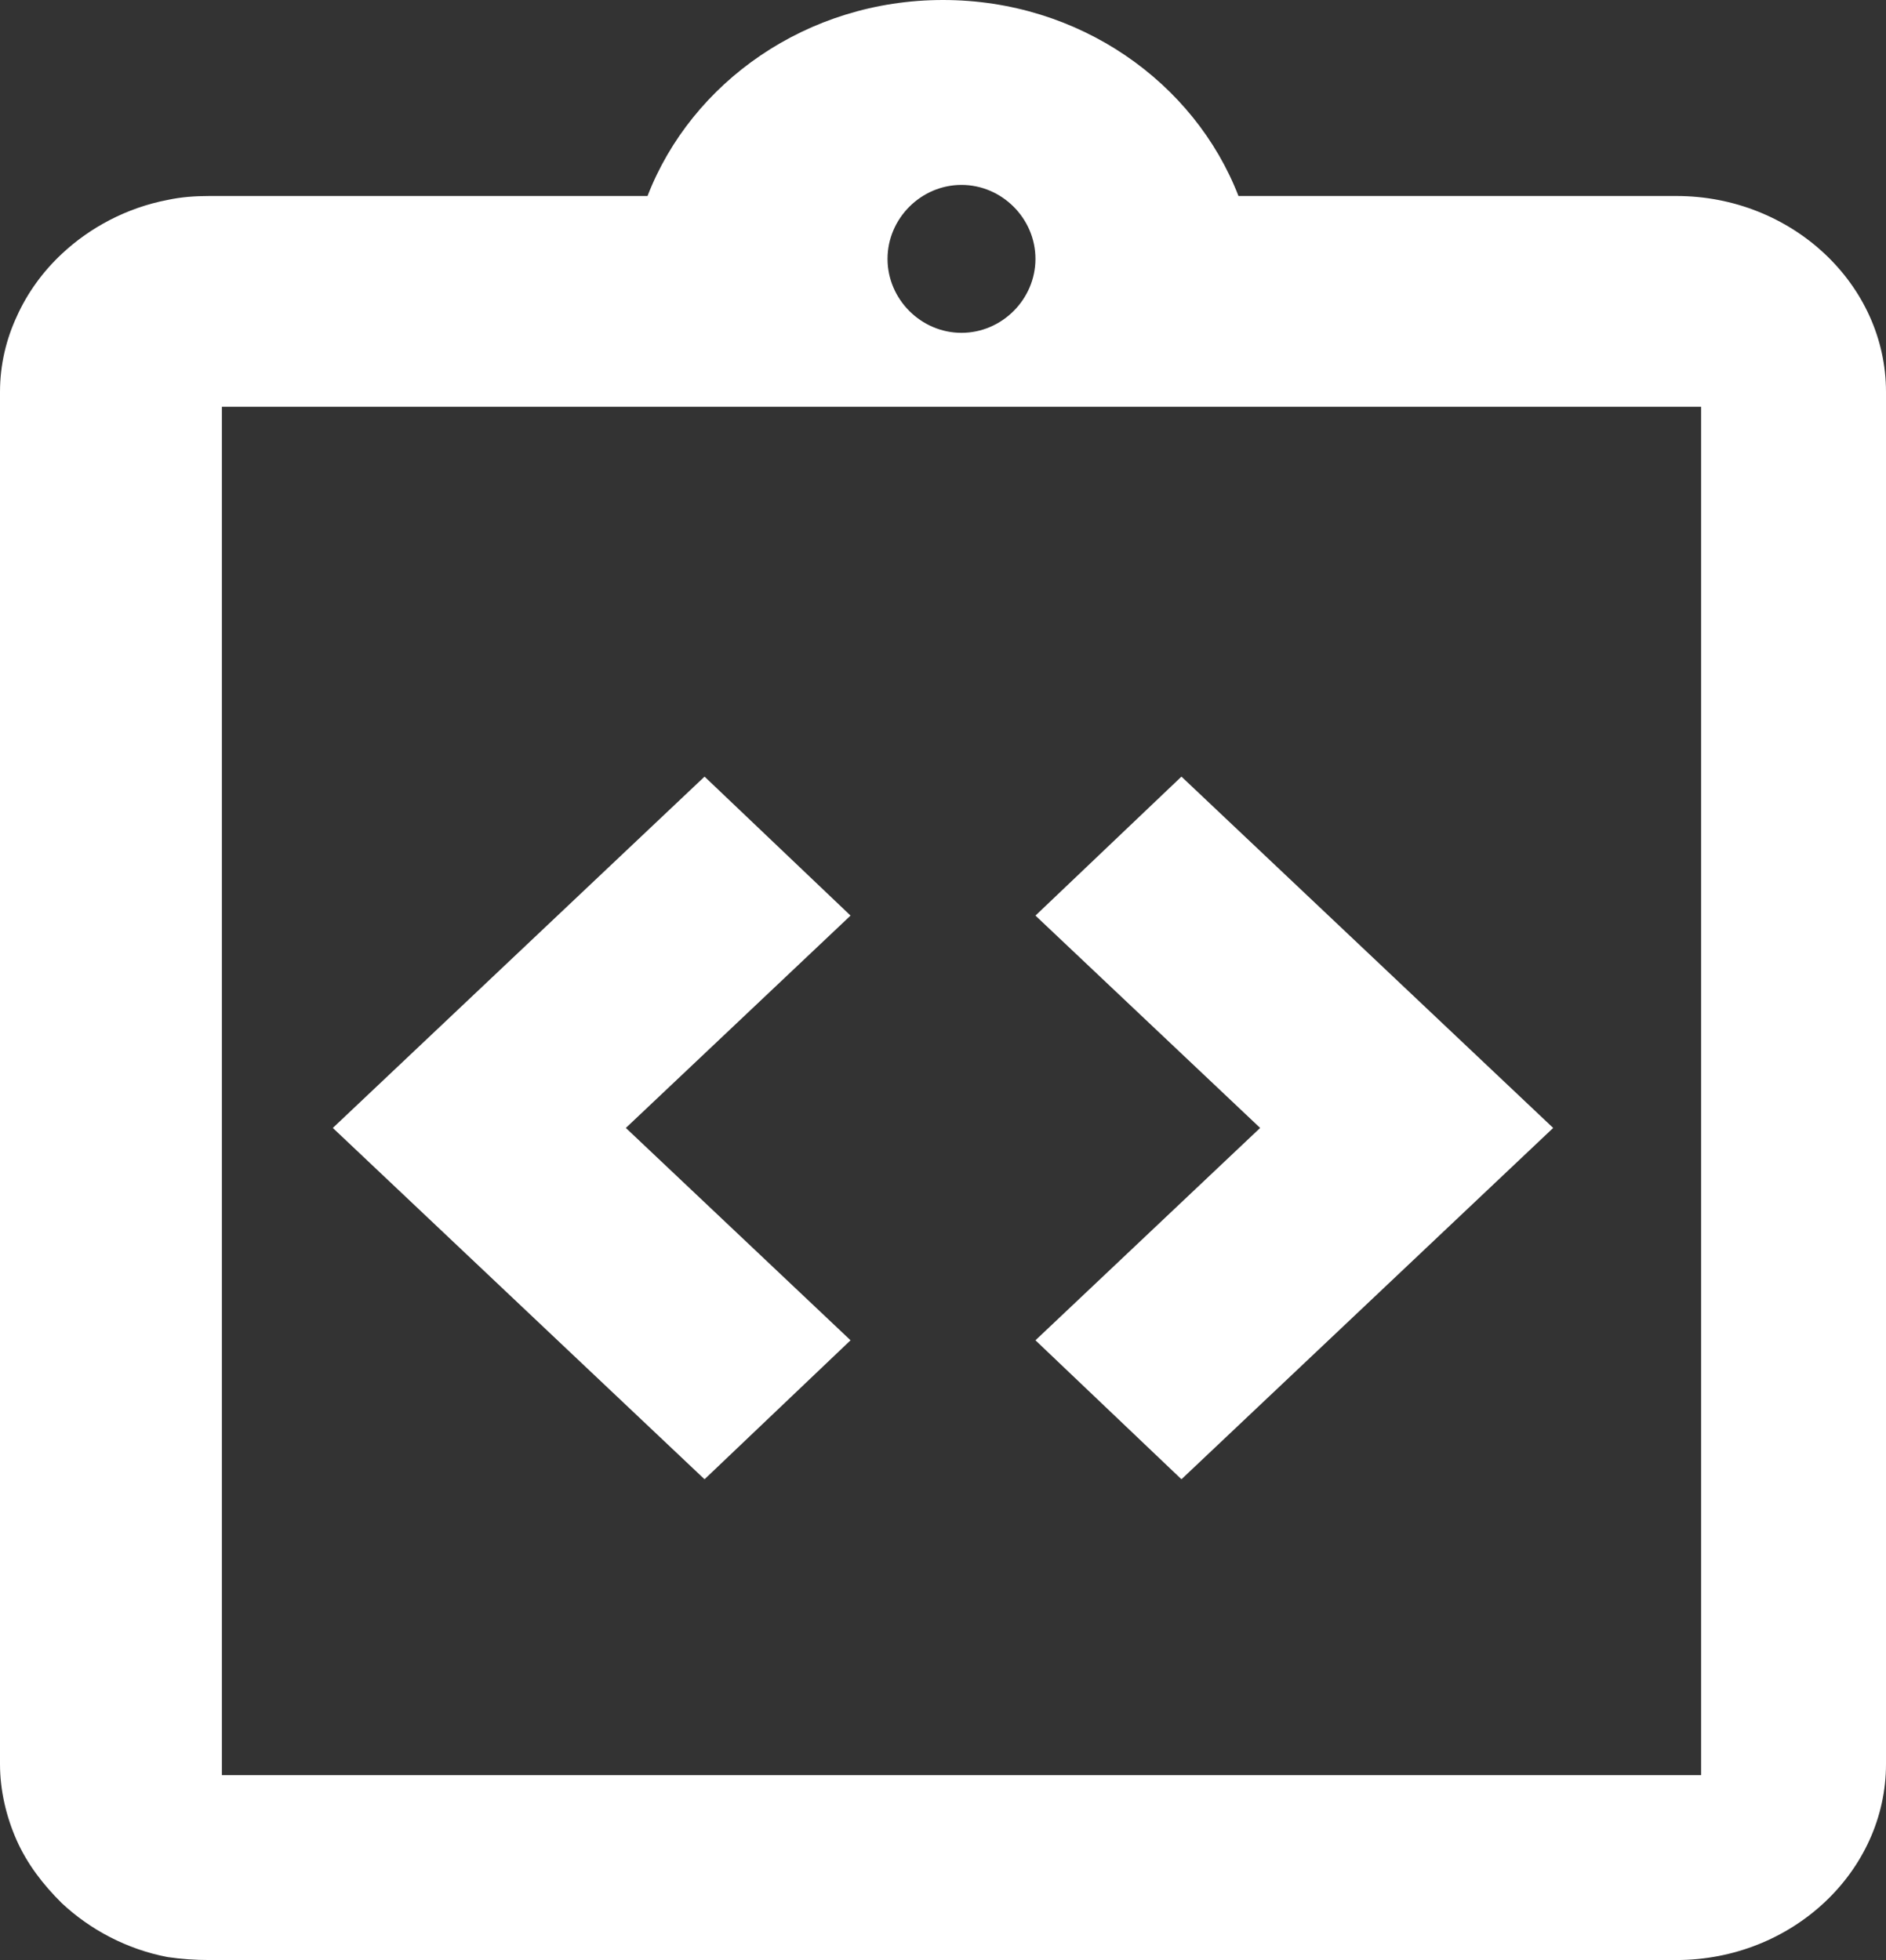 
<svg width="51px" height="53px" viewBox="0 0 51 53" version="1.1" xmlns="http://www.w3.org/2000/svg" xmlns:xlink="http://www.w3.org/1999/xlink">
    <rect x="0" y="0" width="51" height="53" fill="#333333" stroke="none"/>
    <g id="Page-1" stroke="none" stroke-width="1" fill="none" fill-rule="evenodd">
        <g id="Home-Page" transform="translate(-799, -1759)" fill="#FFFFFF" fill-rule="nonzero">
            <g id="Skills" transform="translate(189, 1517)">
                <g id="SkillsBlocks" transform="translate(0, 103)">
                    <g id="common/skillBlock" transform="translate(494, 6)">
                        <g id="Group" transform="translate(116, 133)">
                            <path d="M19.052,21 L23,24.758 L16.924,30.5 L23,36.242 L19.052,40 L9,30.5 L19.052,21 Z M31.948,21 L42,30.5 L31.948,40 L28,36.242 L34.076,30.5 L28,24.758 L31.948,21 Z M45.333,5.3 L33.49,5.3 C32.3,2.226 29.183,0 25.5,0 C21.817,0 18.7,2.226 17.51,5.3 L5.667,5.3 C5.27,5.3 4.902,5.327 4.533,5.406 C3.428,5.618 2.437,6.148 1.672,6.864 C1.162,7.34 0.737,7.923 0.453,8.559 C0.17,9.169 0,9.858 0,10.6 L0,37.1 L0,39.75 L0,47.7 C0,48.416 0.17,49.131 0.453,49.767 C0.737,50.403 1.162,50.959 1.672,51.463 C2.437,52.178 3.428,52.709 4.533,52.92 C4.902,52.974 5.27,53 5.667,53 L45.333,53 C48.45,53 51,50.615 51,47.7 L51,39.75 L51,37.1 L51,10.6 C51,7.685 48.45,5.3 45.333,5.3 Z M26,5 C27.093,5 28,5.907 28,7 C28,8.093 27.093,9 26,9 C24.907,9 24,8.093 24,7 C24,5.907 24.907,5 26,5 Z M46,37.429 L46,40.071 L46,48 L6,48 L6,40.071 L6,37.429 L6,11 L46,11 L46,37.429 Z" id="Shape"></path>
                        </g>
                    </g>
                </g>
            </g>
        </g>
    </g>
</svg>
